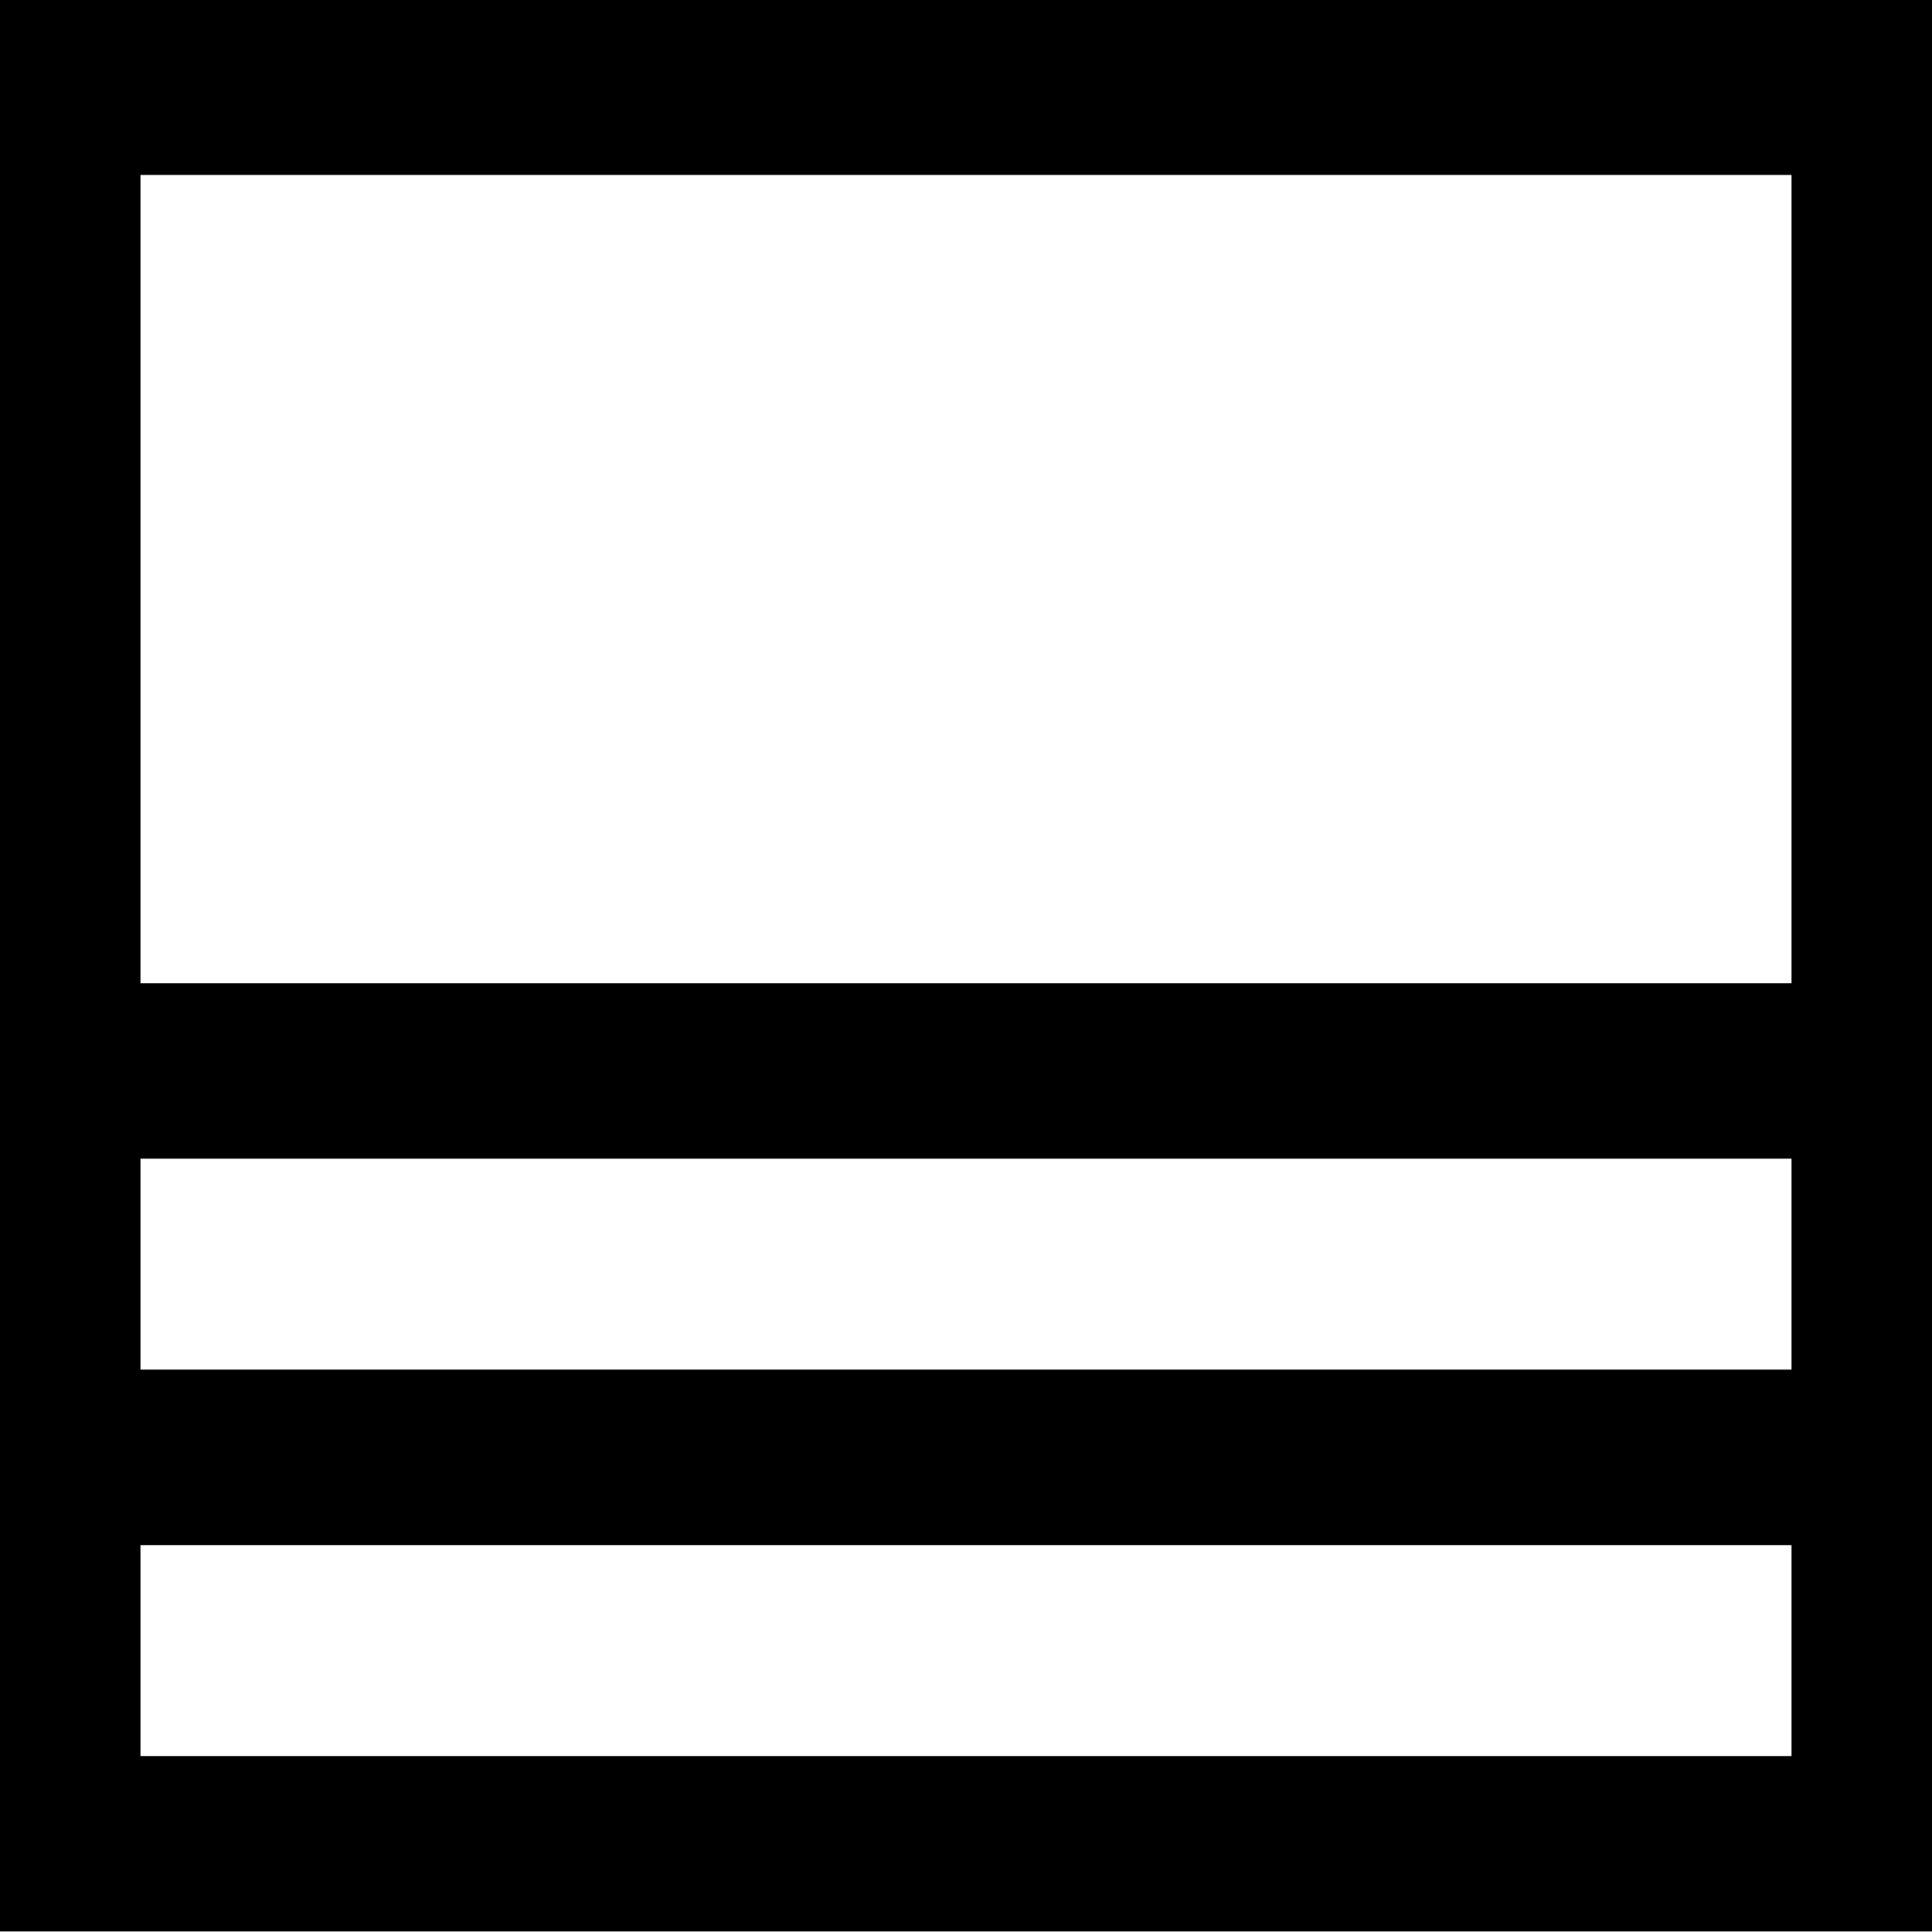 <svg xmlns="http://www.w3.org/2000/svg" width="74" height="74" viewBox="0 0 37 37">
  <defs>
    <style>
      .cls-1 {
        fill-rule: evenodd;
      }
    </style>
  </defs>
  <path class="cls-1" d="M1062,1083.98v37.01h37v-37.01h-37Zm34.31,3.37v15.48h-31.62v-15.48h31.62Zm0,18.84v4.04h-31.62v-4.04h31.62Zm-31.62,11.44v-4.04h31.62v4.04h-31.62Z" transform="translate(-1062 -1084)"/>
</svg>

